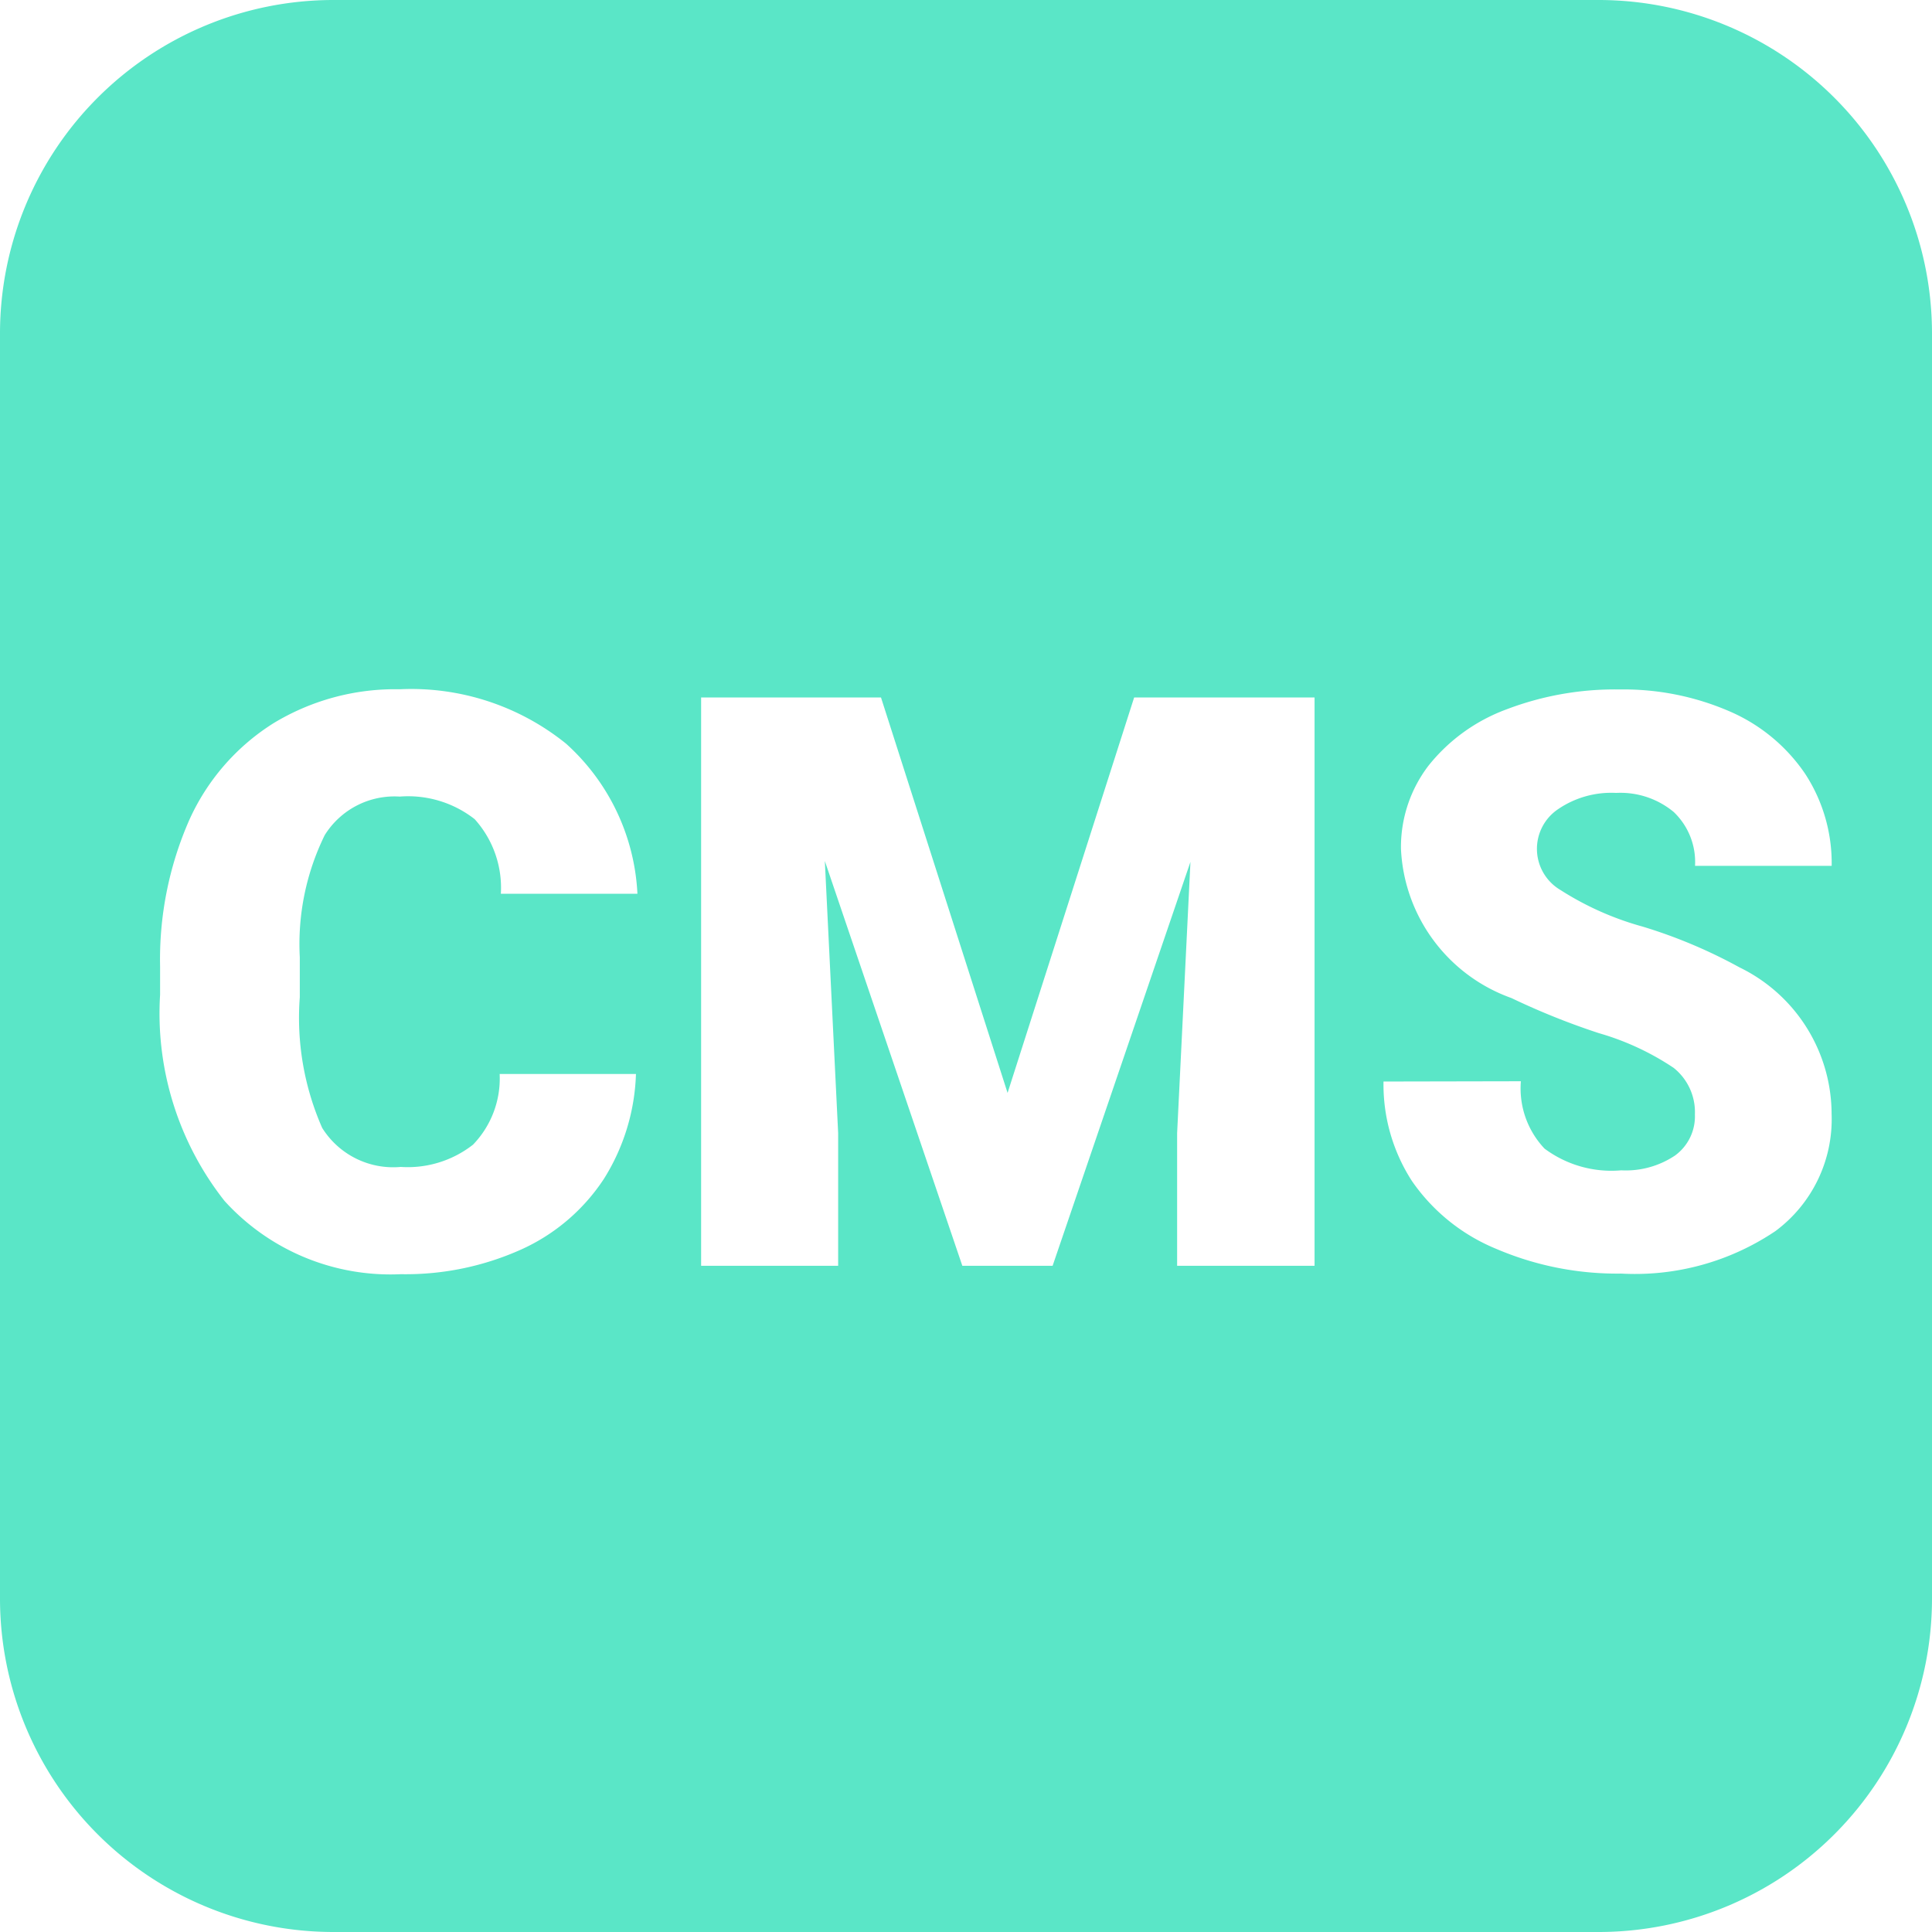 <svg xmlns="http://www.w3.org/2000/svg" width="29" height="29" viewBox="0 0 29 29">
  <path id="cms" d="M24,29H5a5.006,5.006,0,0,1-5-5V5A5.006,5.006,0,0,1,5,0H24a5.006,5.006,0,0,1,5,5V24A5.005,5.005,0,0,1,24,29ZM20.767,16.234a2.668,2.668,0,0,0,.425,1.491,2.85,2.85,0,0,0,1.265,1.02,4.61,4.61,0,0,0,1.878.372,3.771,3.771,0,0,0,2.315-.638,2.091,2.091,0,0,0,.843-1.758,2.452,2.452,0,0,0-1.382-2.2,7.593,7.593,0,0,0-1.453-.612,4.5,4.5,0,0,1-1.237-.551.717.717,0,0,1-.032-1.213,1.413,1.413,0,0,1,.87-.243,1.251,1.251,0,0,1,.865.287,1.037,1.037,0,0,1,.319.808h2.051a2.453,2.453,0,0,0-.4-1.385,2.629,2.629,0,0,0-1.134-.935,4,4,0,0,0-1.65-.328,4.563,4.563,0,0,0-1.7.3,2.684,2.684,0,0,0-1.168.844,2.013,2.013,0,0,0-.413,1.25,2.5,2.5,0,0,0,1.658,2.238A10.867,10.867,0,0,0,24,15.508a4,4,0,0,1,1.122.521.849.849,0,0,1,.319.7.726.726,0,0,1-.3.617,1.327,1.327,0,0,1-.806.221,1.68,1.68,0,0,1-1.151-.326,1.313,1.313,0,0,1-.355-1.011ZM6,10.346a3.522,3.522,0,0,0-1.9.513A3.329,3.329,0,0,0,2.84,12.311a5.2,5.2,0,0,0-.437,2.2v.421a4.546,4.546,0,0,0,.967,3.094,3.362,3.362,0,0,0,2.648,1.1,4.227,4.227,0,0,0,1.813-.374,2.922,2.922,0,0,0,1.234-1.057,3.143,3.143,0,0,0,.481-1.574H7.5a1.429,1.429,0,0,1-.4,1.061,1.589,1.589,0,0,1-1.084.334,1.257,1.257,0,0,1-1.18-.586A4.1,4.1,0,0,1,4.5,14.969v-.6a3.712,3.712,0,0,1,.374-1.833A1.233,1.233,0,0,1,6,11.957a1.62,1.62,0,0,1,1.125.339,1.537,1.537,0,0,1,.393,1.12h2.05a3.243,3.243,0,0,0-1.072-2.254A3.7,3.7,0,0,0,6,10.346Zm11.869,2.591h0l-.2,4.072V19h2.063V10.469H17.024l-1.9,5.936-1.9-5.936h-2.7V19h2.057V17.008l-.2-4.084L14.445,19H15.8Z" fill="#5ae6c7"/>
</svg>
